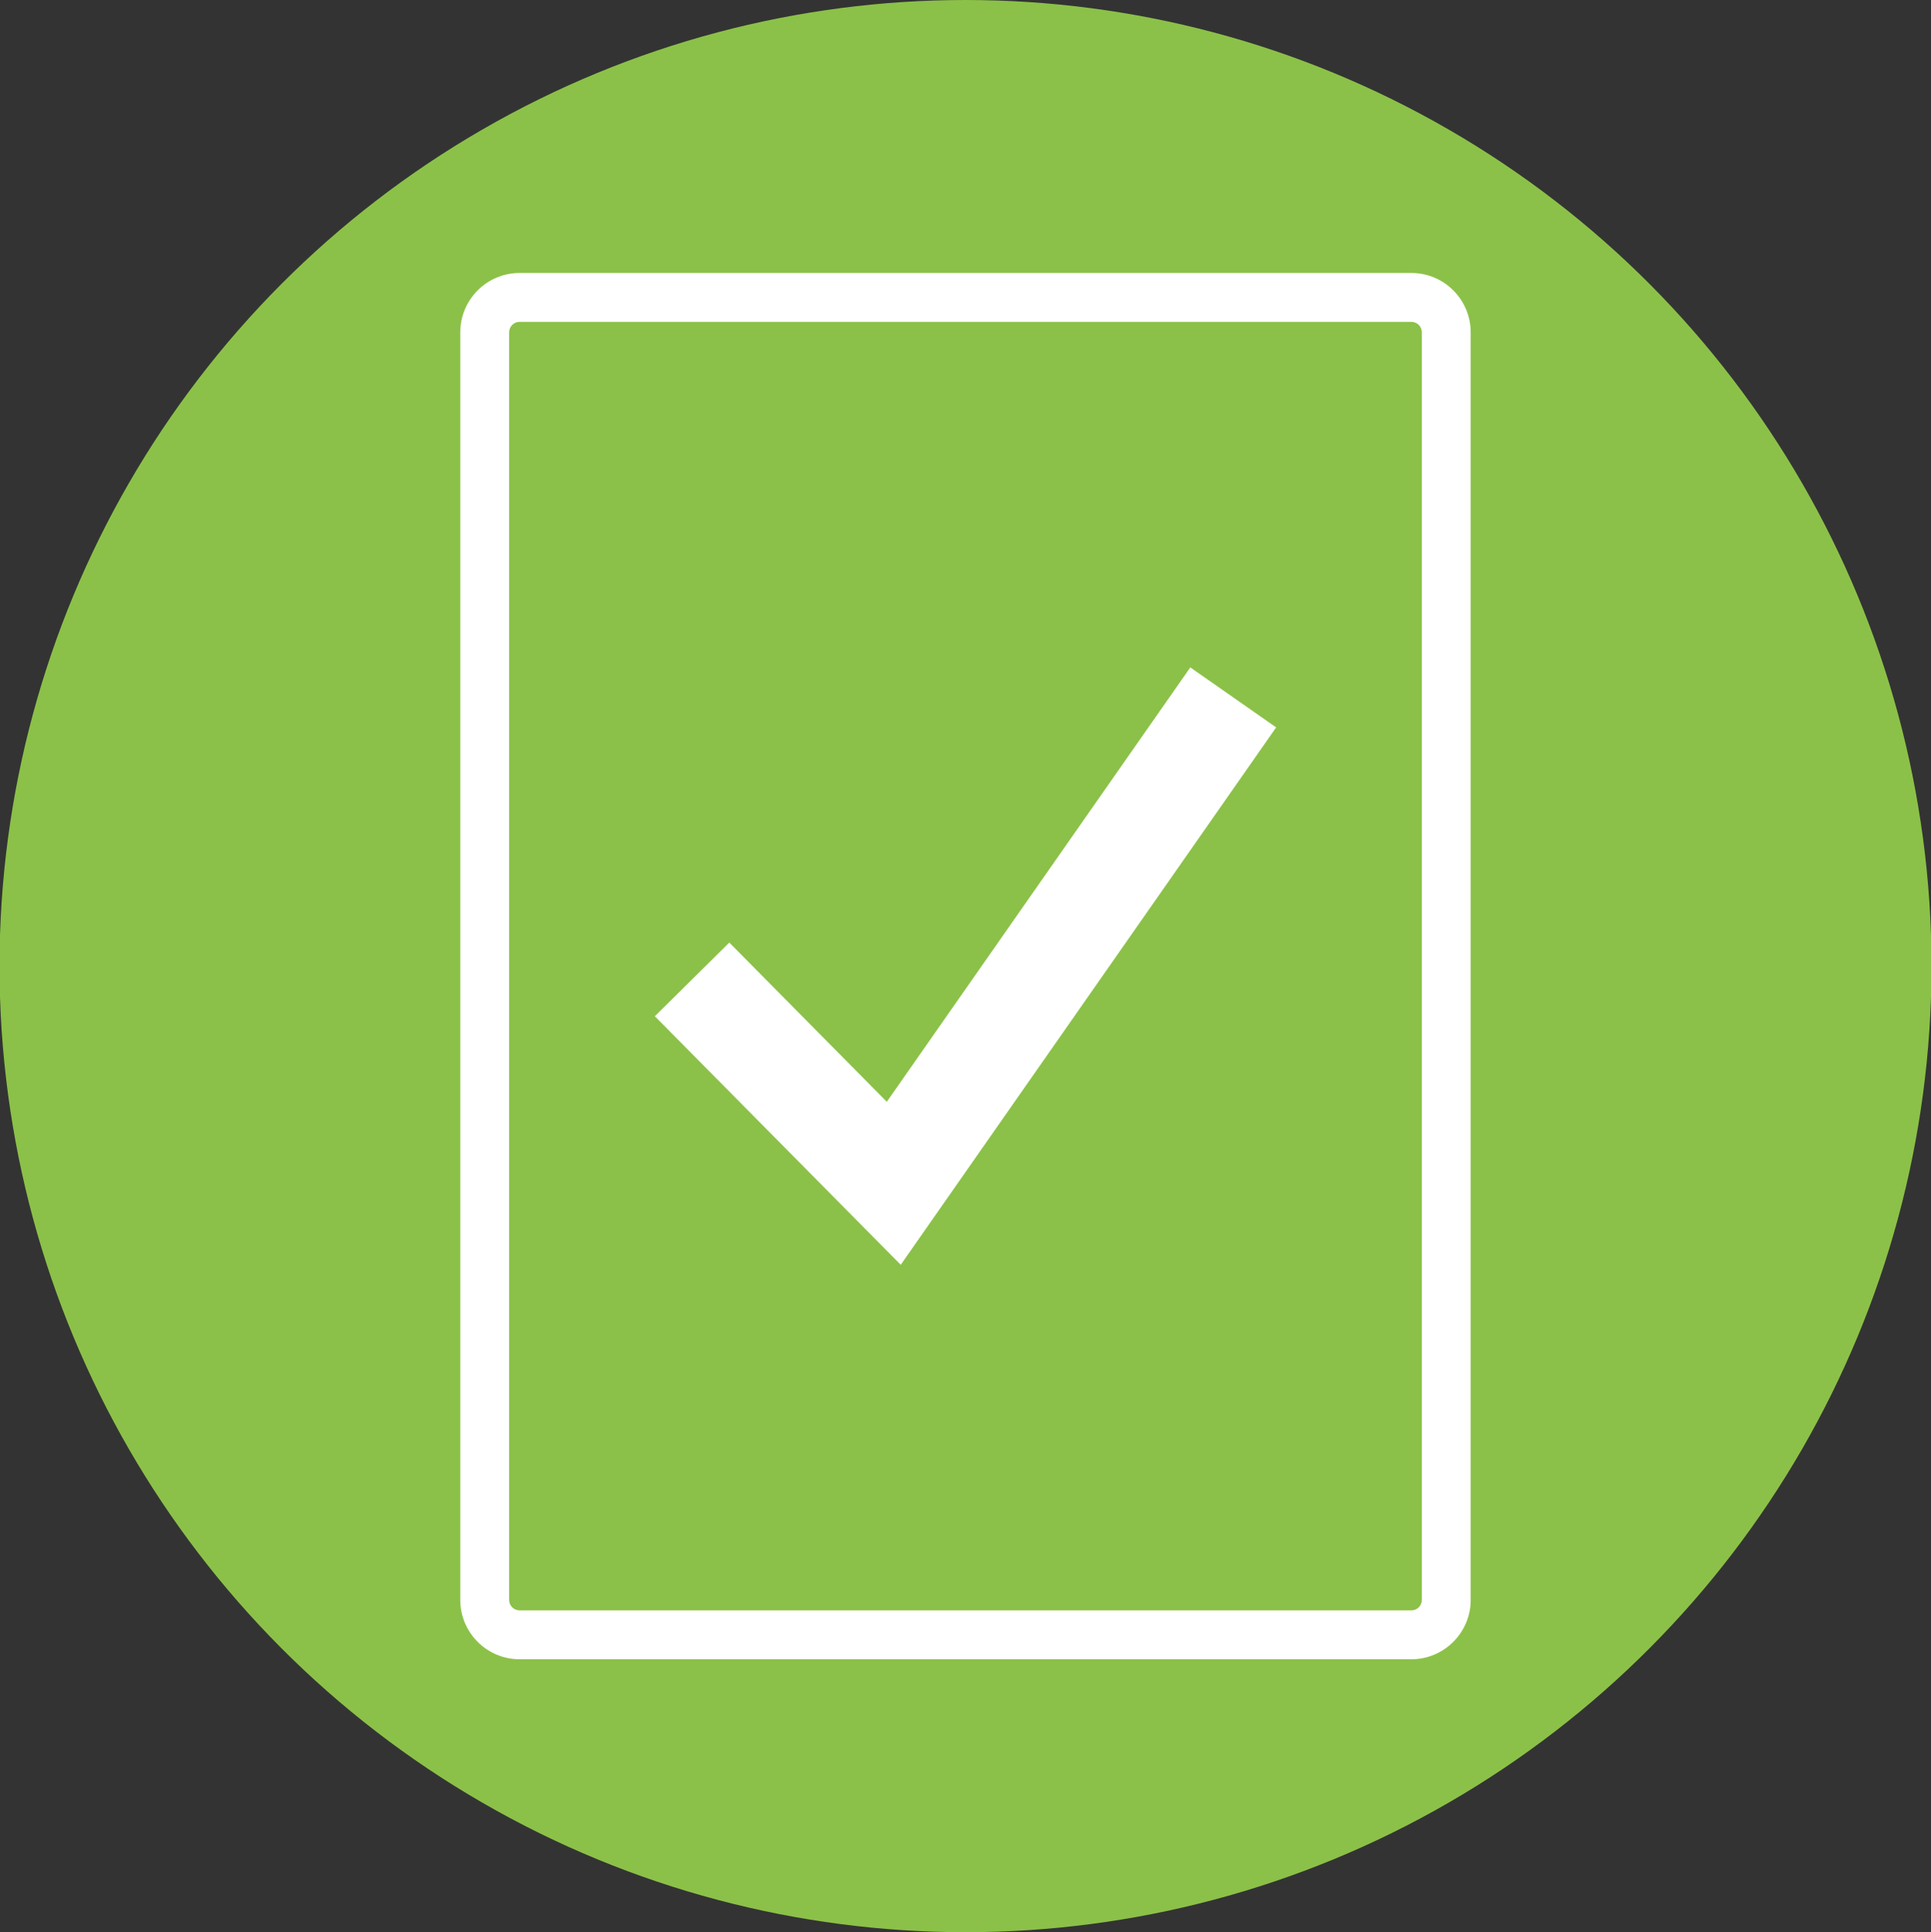 <?xml version="1.0" encoding="utf-8"?>
<!-- Generator: Adobe Illustrator 15.1.0, SVG Export Plug-In . SVG Version: 6.00 Build 0)  -->
<!DOCTYPE svg PUBLIC "-//W3C//DTD SVG 1.0//EN" "http://www.w3.org/TR/2001/REC-SVG-20010904/DTD/svg10.dtd">
<svg version="1.0" id="Layer_1" xmlns="http://www.w3.org/2000/svg" xmlns:xlink="http://www.w3.org/1999/xlink" x="0px" y="0px"
	 width="55.306px" height="55.334px" viewBox="0 0 55.306 55.334" enable-background="new 0 0 55.306 55.334" xml:space="preserve">
<rect x="0" y="0" width="55.306" height="55.334" fill="#333333" stroke="none"/>
<circle fill="#8BC148" cx="27.653" cy="27.667" r="27.667"/>
<g>
	<g>
		<path fill="#FFFFFF" d="M40.423,47.518H14.882c-0.938,0-1.7-0.763-1.7-1.7V9.517c0-0.938,0.763-1.7,1.7-1.7h25.541
			c0.938,0,1.7,0.763,1.7,1.7v36.301C42.123,46.755,41.36,47.518,40.423,47.518z M14.882,9.217c-0.166,0-0.3,0.134-0.3,0.3v36.301
			c0,0.166,0.134,0.3,0.3,0.3h25.541c0.166,0,0.3-0.134,0.3-0.3V9.517c0-0.166-0.134-0.3-0.3-0.3H14.882z"/>
	</g>
	<polygon fill="#FFFFFF" points="25.399,31.553 20.888,26.993 18.755,29.103 25.798,36.221 36.551,20.831 34.092,19.113 	"/>
</g>
</svg>
